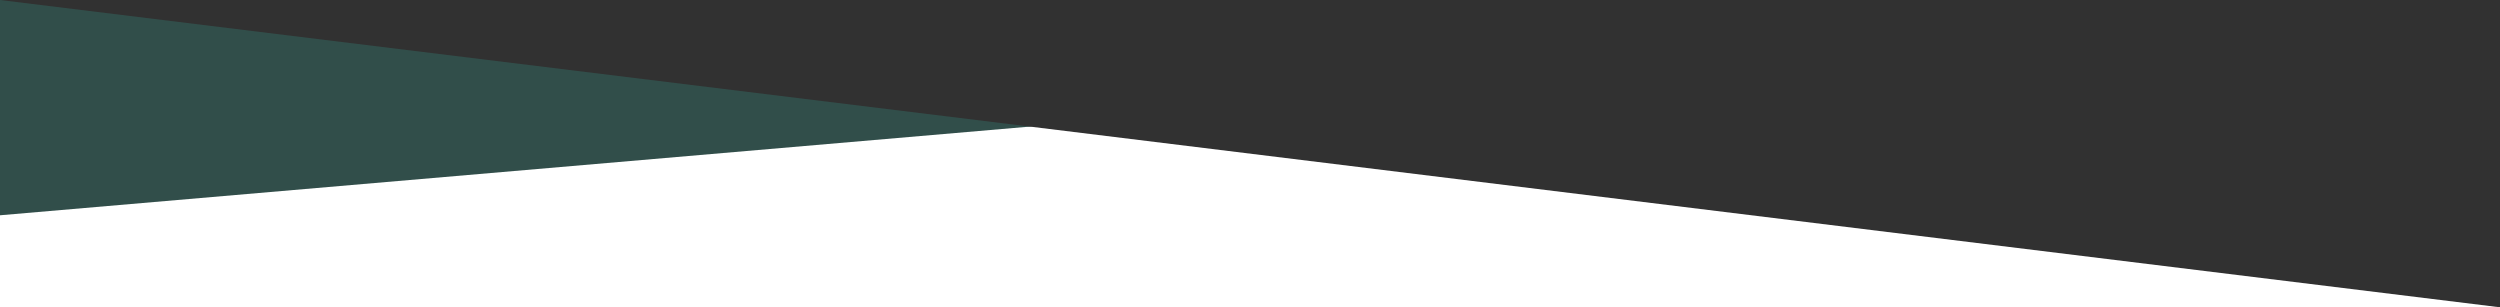 <svg width="1440" height="177" viewBox="0 0 1440 177" fill="none" xmlns="http://www.w3.org/2000/svg">
<path d="M1440 0L0 124V0H1440Z" fill="#314E4A"/>
<path d="M0 0L1440 177V0H0Z" fill="#313131"/>
</svg>
